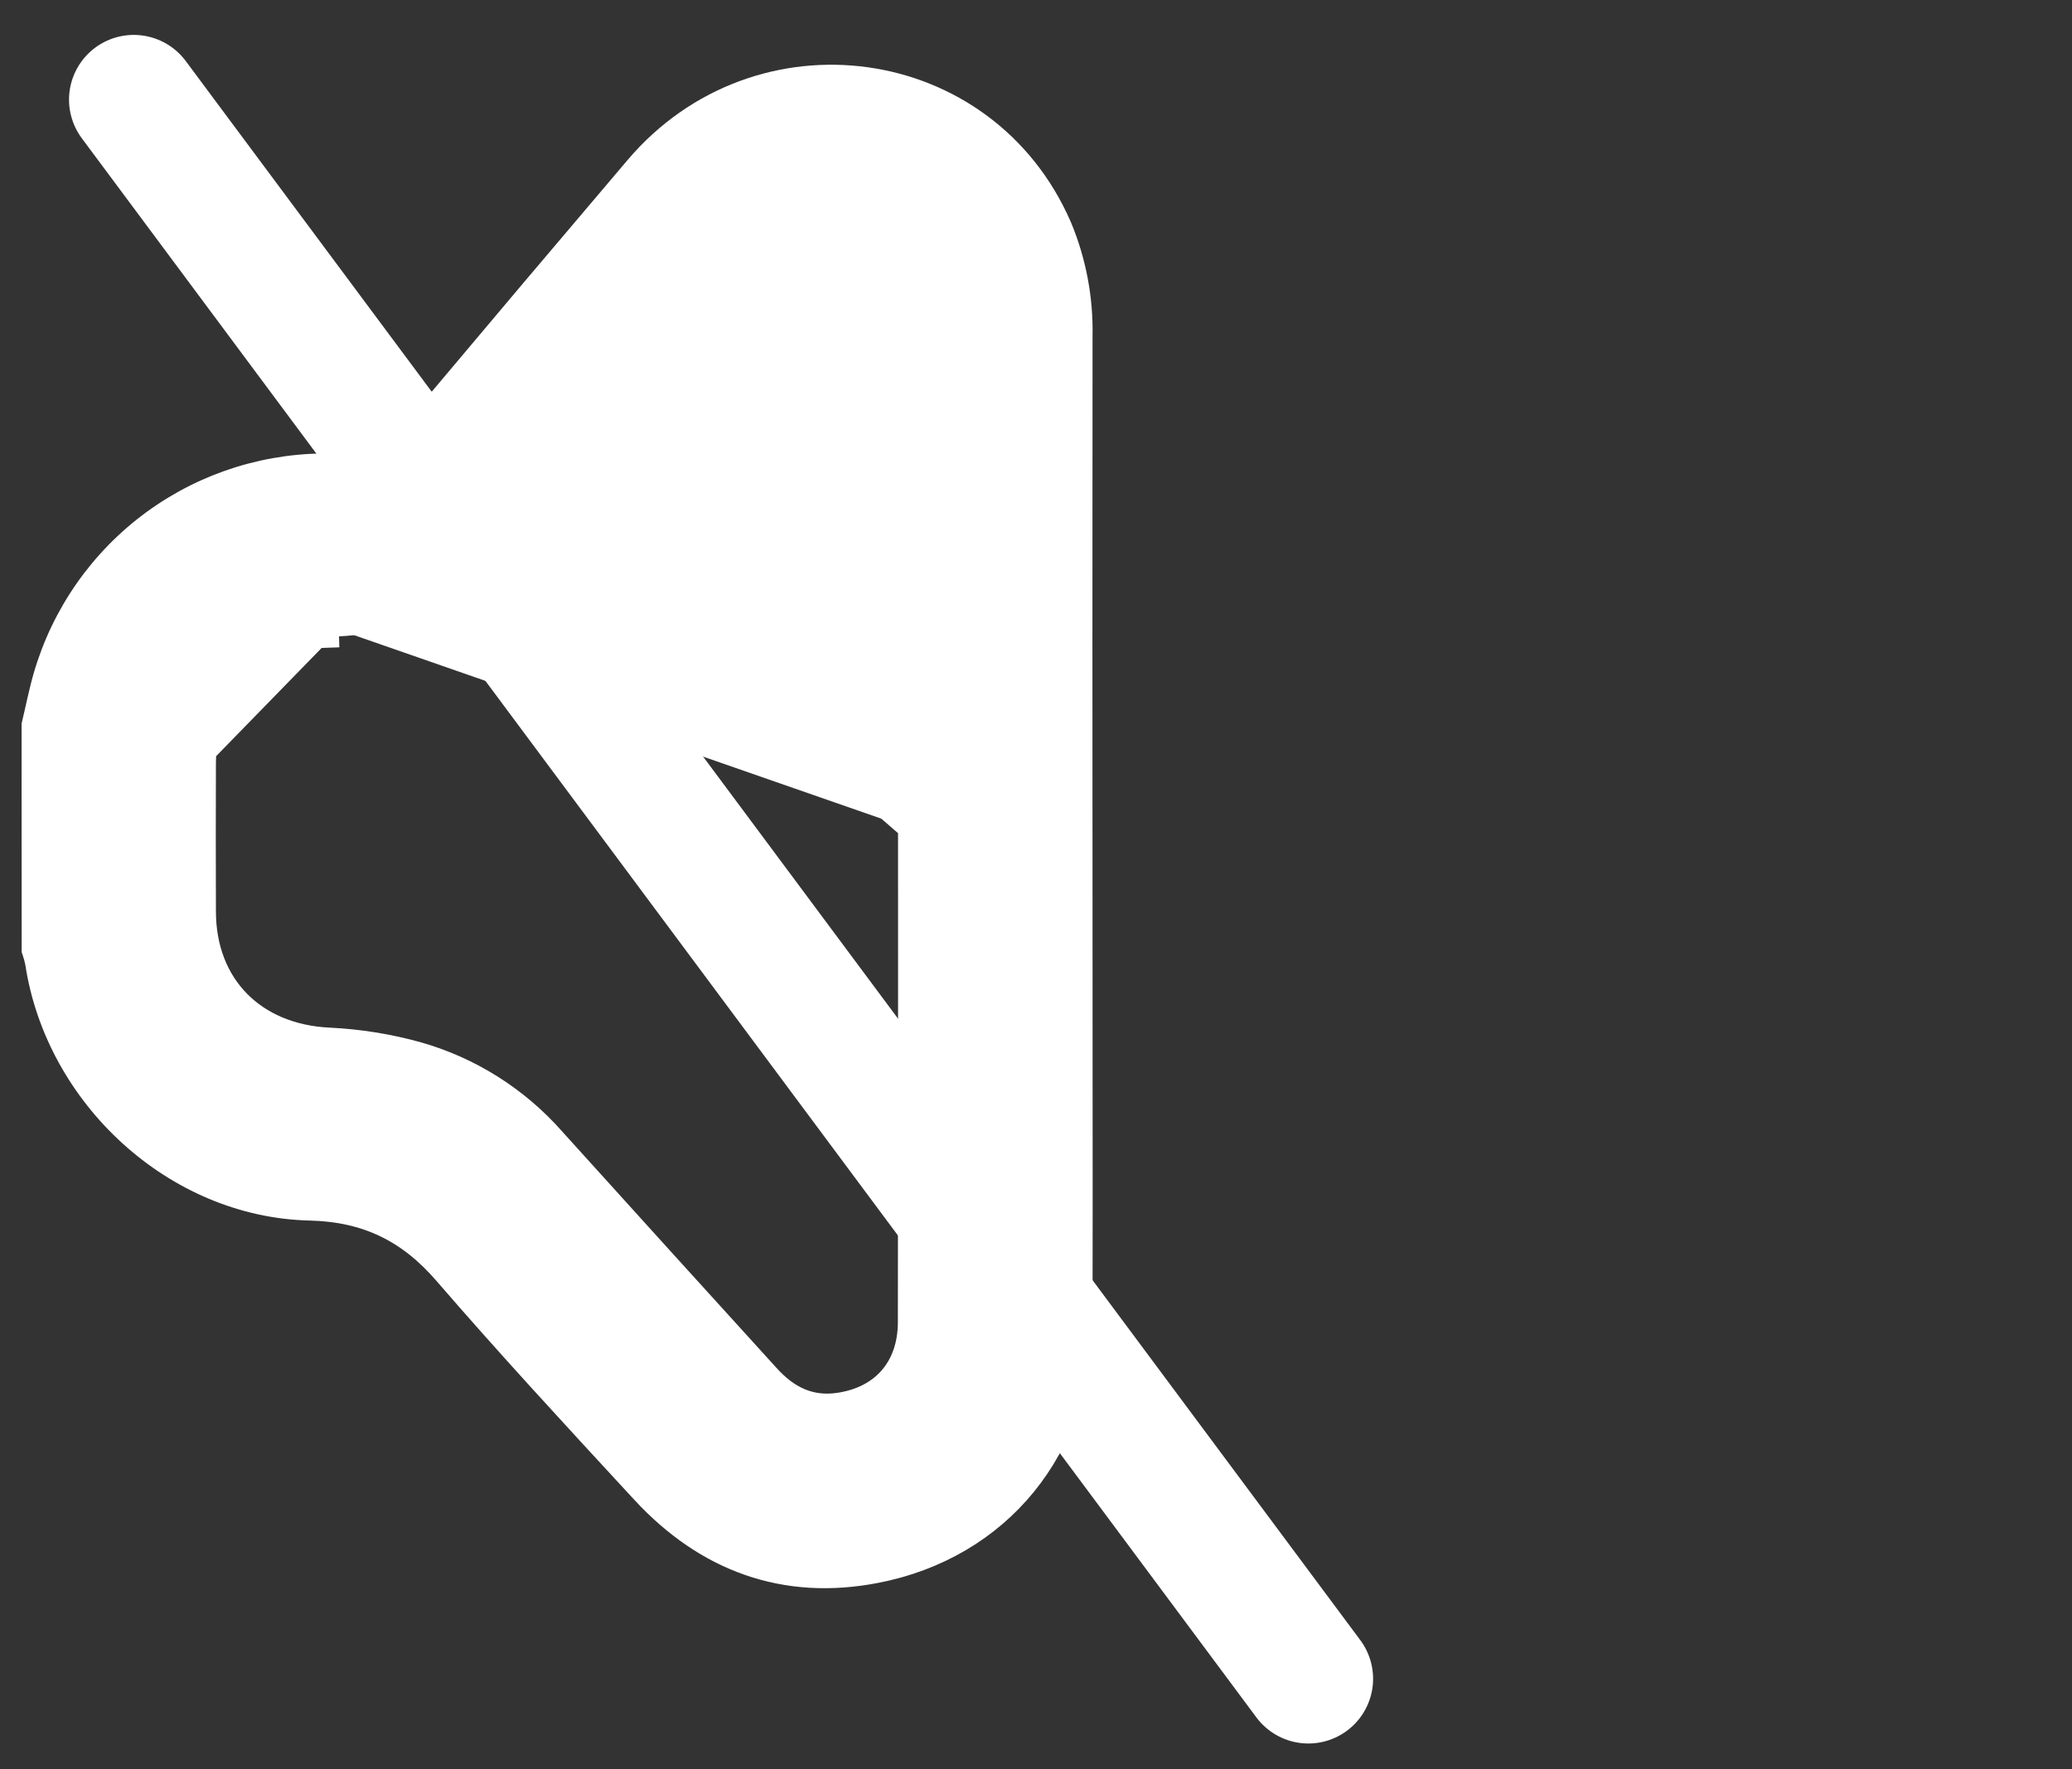 <svg width="48" height="41" viewBox="0 0 48 41" fill="none" xmlns="http://www.w3.org/2000/svg">
<rect x="0" y="0" width="48" height="41" fill="#333333" stroke="none"/>
<path d="M21.053 19.188V19.148V18.103V18.082V18.062V18.042V18.021V18.001V17.98V17.96V17.94V17.919V17.899V17.878V17.858V17.837V17.817V17.797V17.776V17.756V17.735V17.715V17.695V17.674V17.654V17.633V17.613V17.593V17.572V17.552V17.531V17.511V17.491V17.47V17.45V17.429V17.409V17.389V17.368V17.348V17.327V17.307V17.286V17.266V17.246V17.225V17.205V17.184V17.164V17.144V17.123V17.103V17.082V17.062V17.041V17.021V17.001V16.98V16.96V16.939V16.919V16.899V16.878V16.858V16.837V16.817V16.797V16.776V16.756V16.735V16.715V16.695V16.674V16.654V16.633V16.613V16.593V16.572V16.552V16.531V16.511V16.49V16.47V16.45V16.429V16.409V16.388V16.368V16.348V16.327V16.307V16.286V16.266V16.245V16.225V16.205V16.184V16.164V16.143V16.123V16.103V16.082V16.062V16.041V16.021V16.001V15.98V15.96V15.939V15.919V15.899V15.878V15.858V15.837V15.817V15.796V15.776V15.756V15.735V15.715V15.694V15.674V15.654V15.633V15.613V15.592V15.572V15.552V15.531V15.511V15.49V15.47V15.45V15.429V15.409V15.388V15.368V15.348V15.327V15.307V15.286V15.266V15.245V15.225V15.205V15.184V15.164V15.143V15.123V15.103V15.082V15.062V15.041V15.021V15.001V14.98V14.96V14.939V14.919V14.899V14.878V14.858V14.837V14.817V14.796V14.776V14.756V14.735V14.715V14.694V14.674V14.653V14.633V14.613V14.592V14.572V14.552V14.531V14.511V14.49V14.47V14.449V14.429V14.409V14.388V14.368V14.347V14.327V14.307V14.286V14.266V14.245V14.225V14.204V14.184V14.164V14.143V14.123V14.102V14.082V14.062V14.041V14.021V14V13.98V13.96V13.939V13.919V13.898V13.878V13.857V13.837V13.817V13.796V13.776V13.755V13.735V13.715V13.694V13.674V13.653V13.633V13.613V13.592V13.572V13.551V13.531V13.511V13.49V13.47V13.449V13.429V13.409V13.388V13.368V13.347V13.327V13.306V13.286V13.266V13.245V13.225V13.204V13.184V13.164V13.143V13.123V13.102V13.082V13.062V13.041V13.021V13V12.98V12.96V12.939V12.919V12.898V12.878V12.857V12.837V12.817V12.796V12.776V12.755V12.735V12.715V12.694V12.674V12.653V12.633V12.613V12.592V12.572V12.551V12.531V12.511V12.49V12.47V12.449V12.429V12.408V12.388V12.368V12.347V12.327V12.306V12.286V12.266V12.245V12.225V12.204V12.184V12.164V12.143V12.123V12.102V12.082V12.062V12.041V12.021V12V11.98V11.959V11.939V11.919V11.898V11.878V11.857V11.837V11.816V11.796V11.776V11.755V11.735V11.714V11.694V11.674V11.653V11.633V11.612V11.592V11.572V11.551V11.531V11.51V11.49V11.47V11.449V11.429V11.408V11.388V11.367V11.347V11.327V11.306V11.286V11.265V11.245V11.225V11.204V11.184V11.163V11.143V11.123V11.102V11.082V11.061V11.041V11.021V11V10.98V10.959V10.939V10.918V10.898V10.878V10.857V10.837V10.816V10.796V10.776V10.755V10.735V10.714V10.694V10.674V10.653V10.633V10.612V10.592V10.572V10.551V10.531V10.51V10.49V10.47V10.449V10.429V10.408V10.388V10.367V10.347V10.327V10.306V10.286V10.265V10.245V10.225V10.204V10.184V10.163V10.143V10.123V10.102V10.082V10.061V10.041V10.02V10V9.98V9.959V9.939V9.918V9.898V9.878V9.857V9.837V9.816V9.796V9.776V9.755V9.735V9.714V9.694V9.673V9.653V9.633V9.612V9.592V9.571V9.551V9.531V9.51V9.49V9.469V9.449V9.429V9.408V9.388V9.367V9.347V9.327V9.306V9.286V9.265V9.245V9.224V9.204V9.184V9.163V9.143V9.122V9.102V9.082V9.061V9.041V9.02V9V8.98V8.959V8.939V8.918V8.898V8.877V8.857V8.837V8.816V8.796V8.775V8.755V8.735V8.714V8.694V8.673V8.653V8.633V8.612V8.592V8.571V8.551V8.531V8.51V8.49V8.469V8.449V8.428V8.408V8.388V8.367V8.347V8.326V8.306V8.286V8.265V8.245V8.224V8.204V8.184V8.163V8.143V8.122V8.102V8.081V8.061V8.041V8.02V8V7.979V7.959V7.939V7.918V7.898V7.877V7.857V7.837V7.816V7.796V7.775V7.755V7.735V7.714V7.694V7.673V7.653C21.053 6.997 20.841 6.485 20.325 6.114L21.053 19.188ZM21.053 19.188L21.054 19.192M21.053 19.188L21.054 19.192M21.054 19.192C21.056 23.009 21.055 26.825 21.05 30.639C21.049 31.166 20.891 31.596 20.619 31.912C20.348 32.228 19.947 32.447 19.43 32.523C18.774 32.62 18.256 32.37 17.799 31.861L17.798 31.86C16.143 30.04 14.49 28.216 12.839 26.388C11.997 25.431 10.897 24.737 9.671 24.39L9.669 24.39C9.006 24.206 8.323 24.097 7.635 24.063L7.635 24.063C6.761 24.024 6.043 23.709 5.545 23.203C5.047 22.697 4.752 21.984 4.752 21.115L4.752 21.114C4.748 19.971 4.748 18.827 4.752 17.683C4.757 16.825 5.053 16.108 5.548 15.6C6.043 15.092 6.751 14.78 7.604 14.757C7.604 14.757 7.604 14.757 7.604 14.757L7.597 14.507M21.054 19.192L12.763 12.006C11.412 13.613 9.695 14.451 7.597 14.507M7.597 14.507C5.773 14.556 4.512 15.849 4.502 17.682L7.597 14.507ZM0.756 16.771L0.75 16.799L0.75 16.828L0.752 21.98L0.752 22.022L0.765 22.061C0.792 22.14 0.814 22.221 0.831 22.303C1.299 25.421 4.049 27.962 7.179 28.033C8.479 28.064 9.453 28.536 10.298 29.516L10.298 29.516C11.748 31.194 13.252 32.823 14.752 34.448L14.882 34.588L14.882 34.589C16.342 36.166 18.166 36.849 20.301 36.433C23.174 35.876 25.052 33.547 25.06 30.621V30.62C25.064 28.696 25.063 26.771 25.061 24.847C25.061 23.885 25.06 22.923 25.06 21.961V21.961C25.056 17.235 25.056 12.51 25.06 7.784C25.077 6.915 24.914 6.052 24.58 5.25L24.58 5.25L24.578 5.246C22.845 1.253 17.571 0.525 14.728 3.871C13.101 5.785 11.48 7.704 9.863 9.629L9.863 9.629L9.86 9.633C9.574 9.987 9.212 10.272 8.801 10.467C8.39 10.661 7.94 10.761 7.485 10.758V10.758L7.48 10.758C5.97 10.775 4.509 11.293 3.326 12.232C2.144 13.171 1.307 14.476 0.948 15.943C0.902 16.127 0.86 16.314 0.819 16.498C0.798 16.59 0.777 16.682 0.756 16.771Z" fill="white" stroke="white" stroke-width="0.5"/>
<line x1="3.099" y1="2.309" x2="30.309" y2="38.901" stroke="white" stroke-width="3" stroke-linecap="round"/>
</svg>
